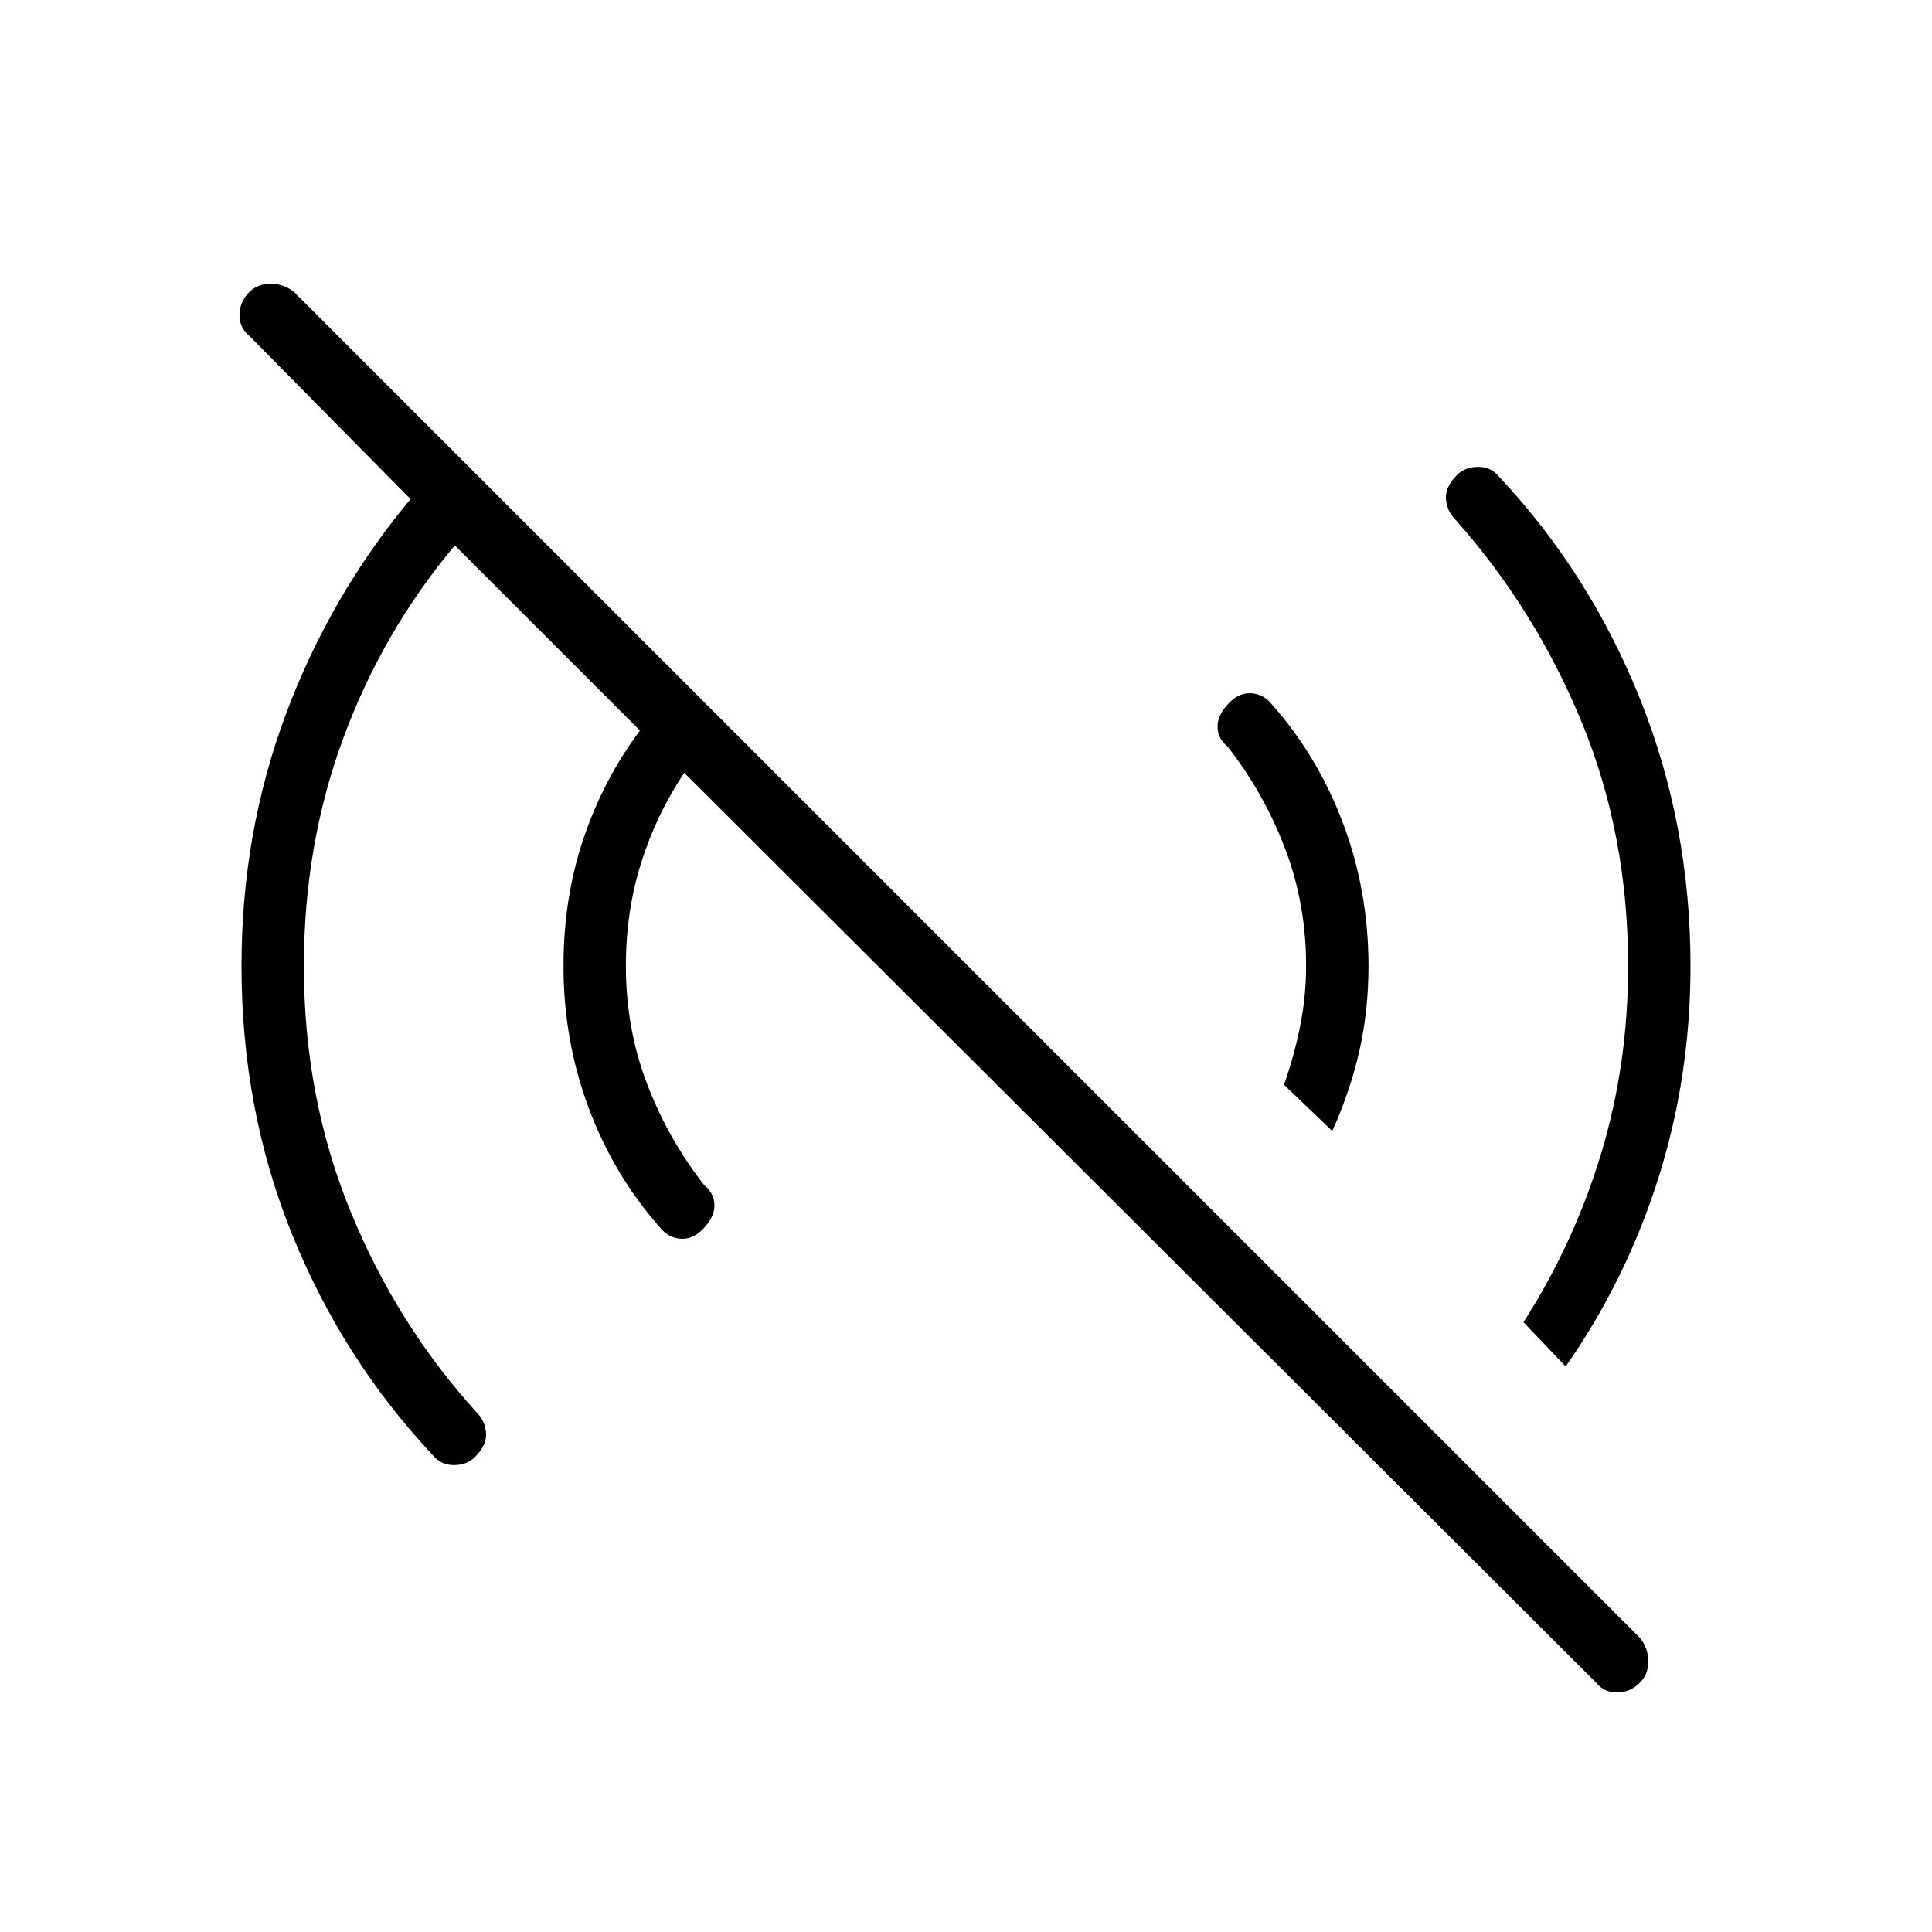 <svg xmlns="http://www.w3.org/2000/svg" width="48" height="48"><path d="M39.65 41.8 17 19.2q-.7 1.05-1.075 2.25T15.55 24q0 1.55.525 2.925Q16.6 28.3 17.5 29.45q.25.2.25.5t-.3.6q-.25.25-.55.225-.3-.025-.5-.275-1.15-1.3-1.775-2.975T14 24q0-1.7.5-3.175.5-1.475 1.4-2.675l-4.6-4.6q-1.8 2.15-2.775 4.8Q7.55 21 7.55 24q0 3.25 1.15 6.075t3.15 5.025q.2.2.225.5.025.3-.275.6-.2.2-.525.2t-.525-.25q-2.25-2.4-3.5-5.5T6 24q0-3.3 1.1-6.25t3.1-5.35l-4-4.05q-.25-.2-.25-.525t.25-.575q.2-.2.525-.2t.575.2L40.75 40.7q.2.25.2.575 0 .325-.2.525-.25.25-.575.25-.325 0-.525-.25zm-.75-7.85-1.05-1.1q1.25-1.95 1.925-4.175.675-2.225.675-4.675 0-3.25-1.15-6.05t-3.15-5.05q-.2-.2-.225-.5-.025-.3.275-.6.2-.2.525-.2t.525.25q2.25 2.4 3.5 5.525Q42 20.5 42 24q0 2.75-.8 5.275-.8 2.525-2.3 4.675zm-5.8-5.85-1.2-1.15q.25-.7.4-1.45.15-.75.15-1.5 0-1.55-.525-2.925Q31.4 19.7 30.5 18.55q-.25-.2-.25-.5t.3-.6q.25-.25.55-.225.3.025.5.275 1.15 1.3 1.775 2.975T34 24q0 1.1-.225 2.1t-.675 2z"/></svg>